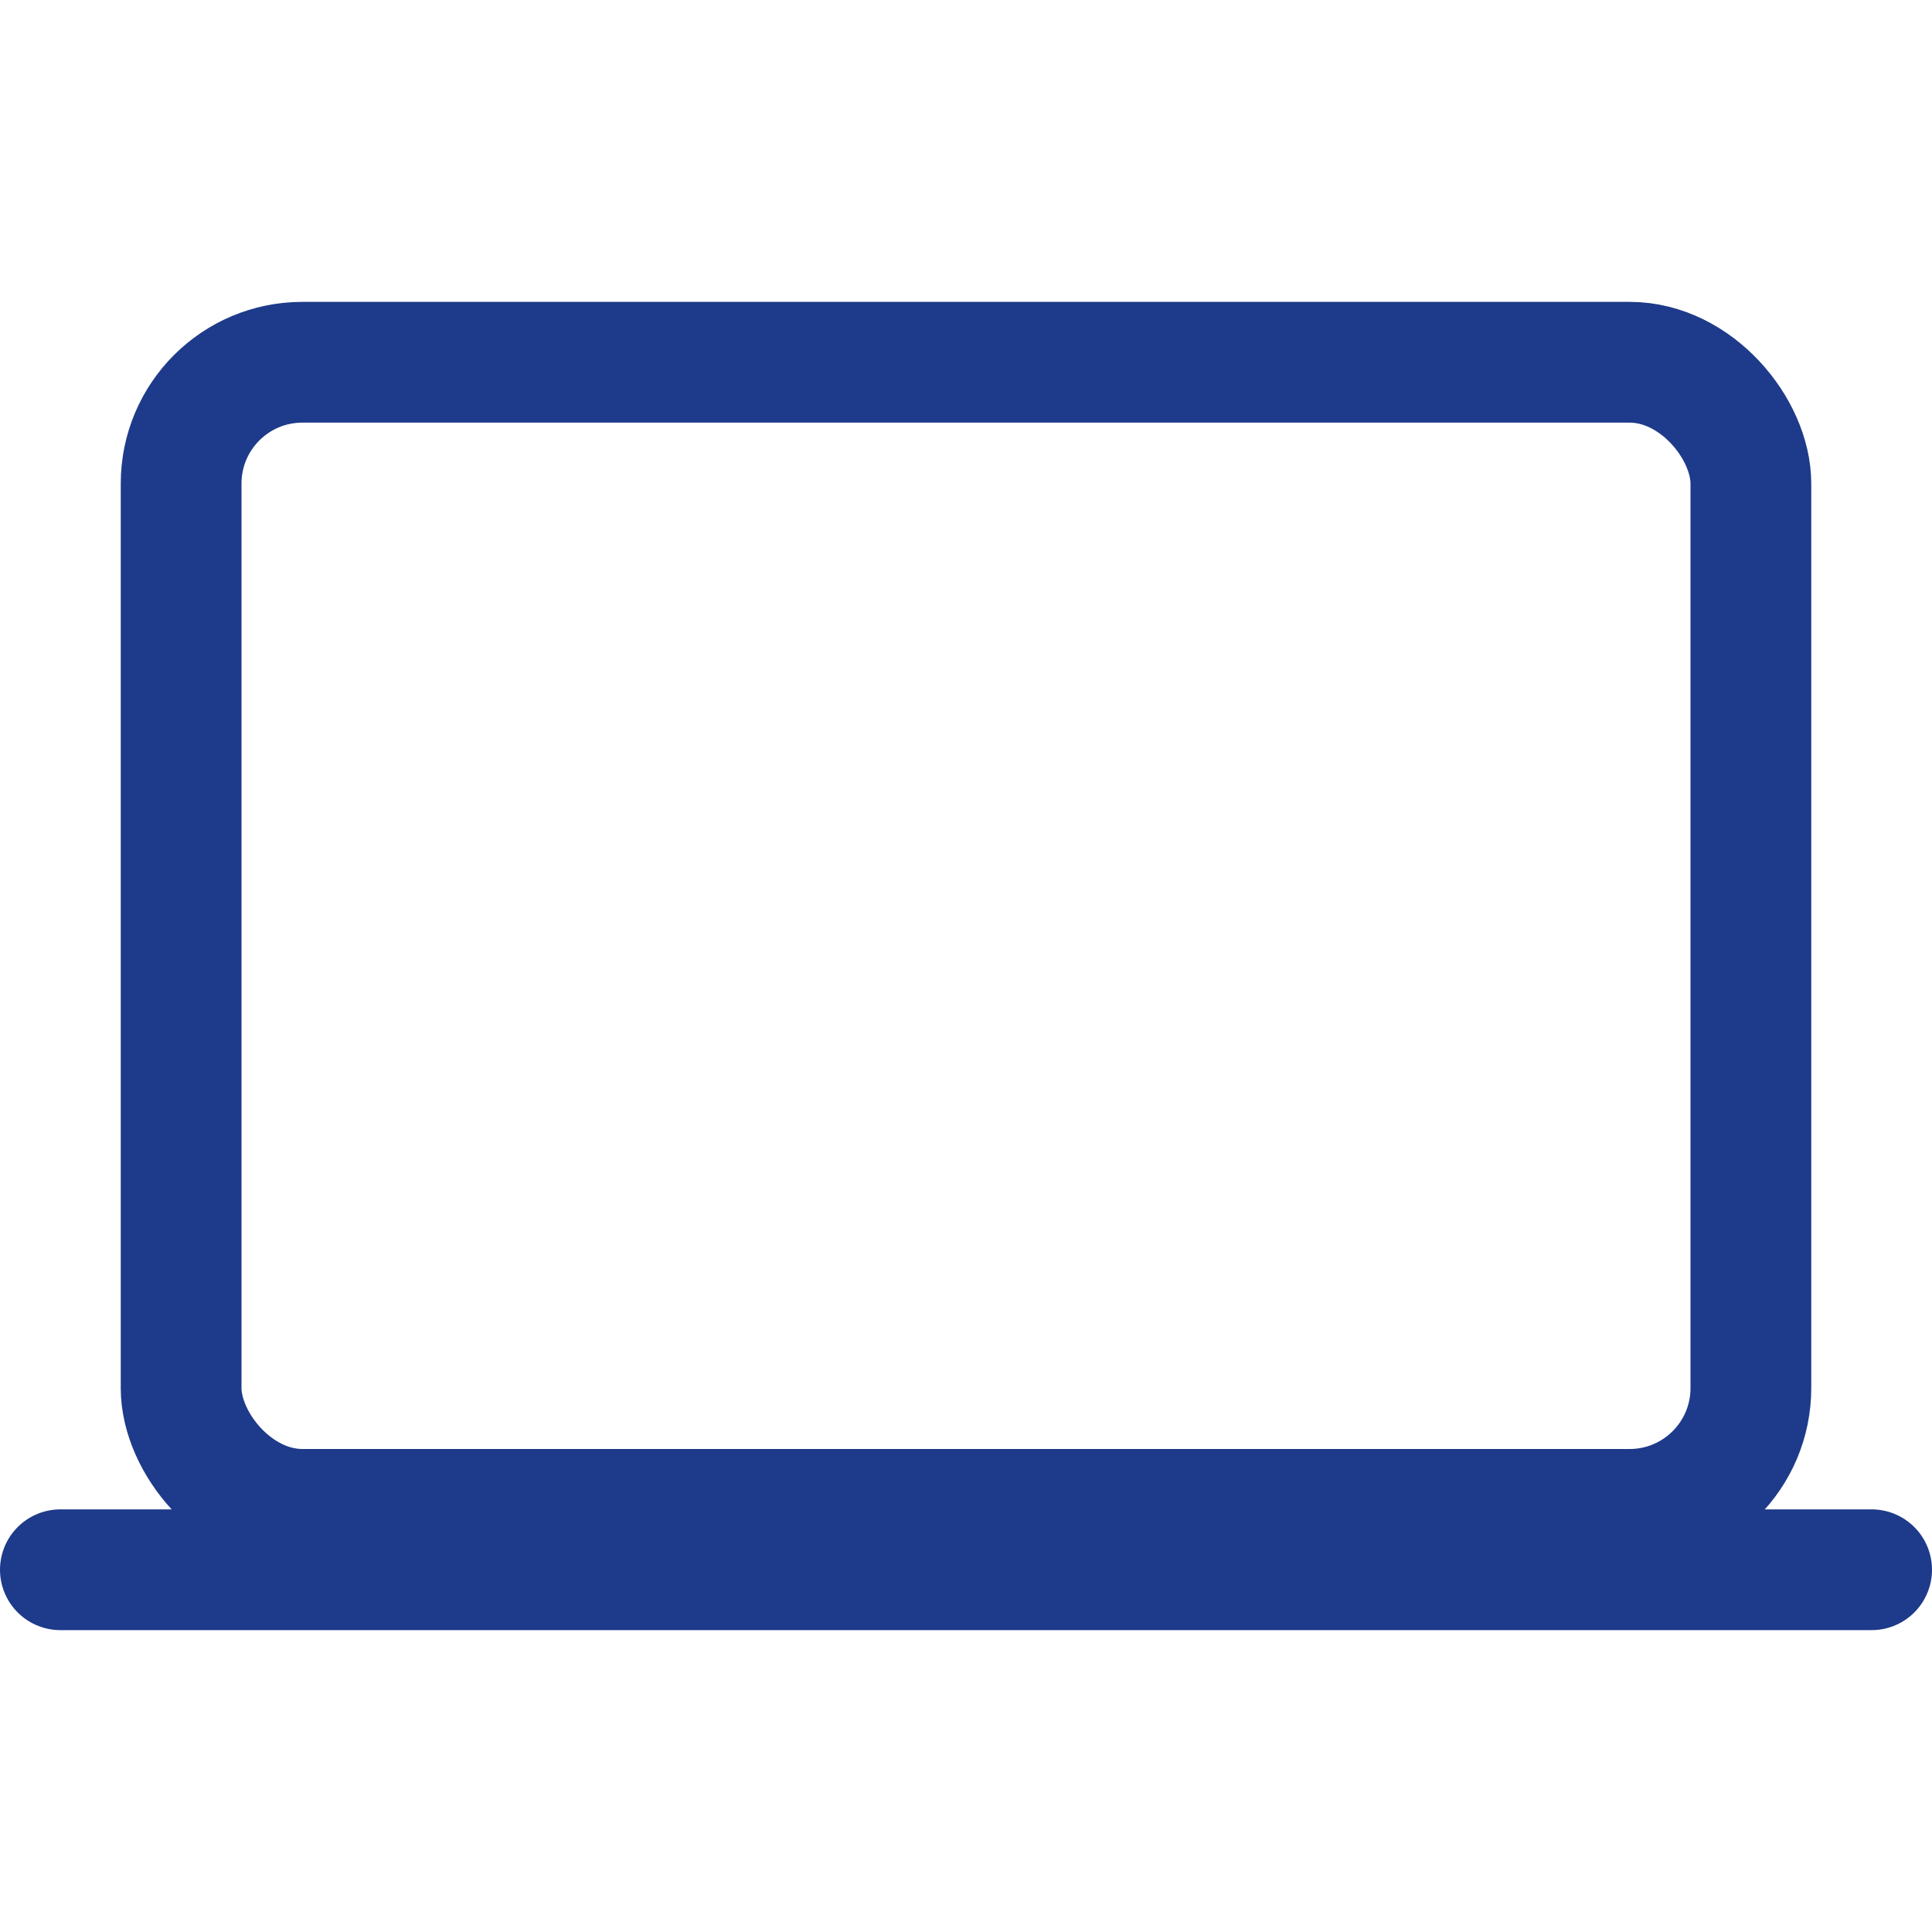 <svg xmlns="http://www.w3.org/2000/svg" width="512" height="512" viewBox="0 0 512 512" stroke="#1e3a8a"><title>ionicons-v5-n</title><rect x="48" y="96" width="416" height="304" rx="32.14" ry="32.14" style="fill:none;stroke-linejoin:round;stroke-width:32px"/><line x1="16" y1="416" x2="496" y2="416" style="stroke-linecap:round;stroke-miterlimit:10;stroke-width:32px"/></svg>